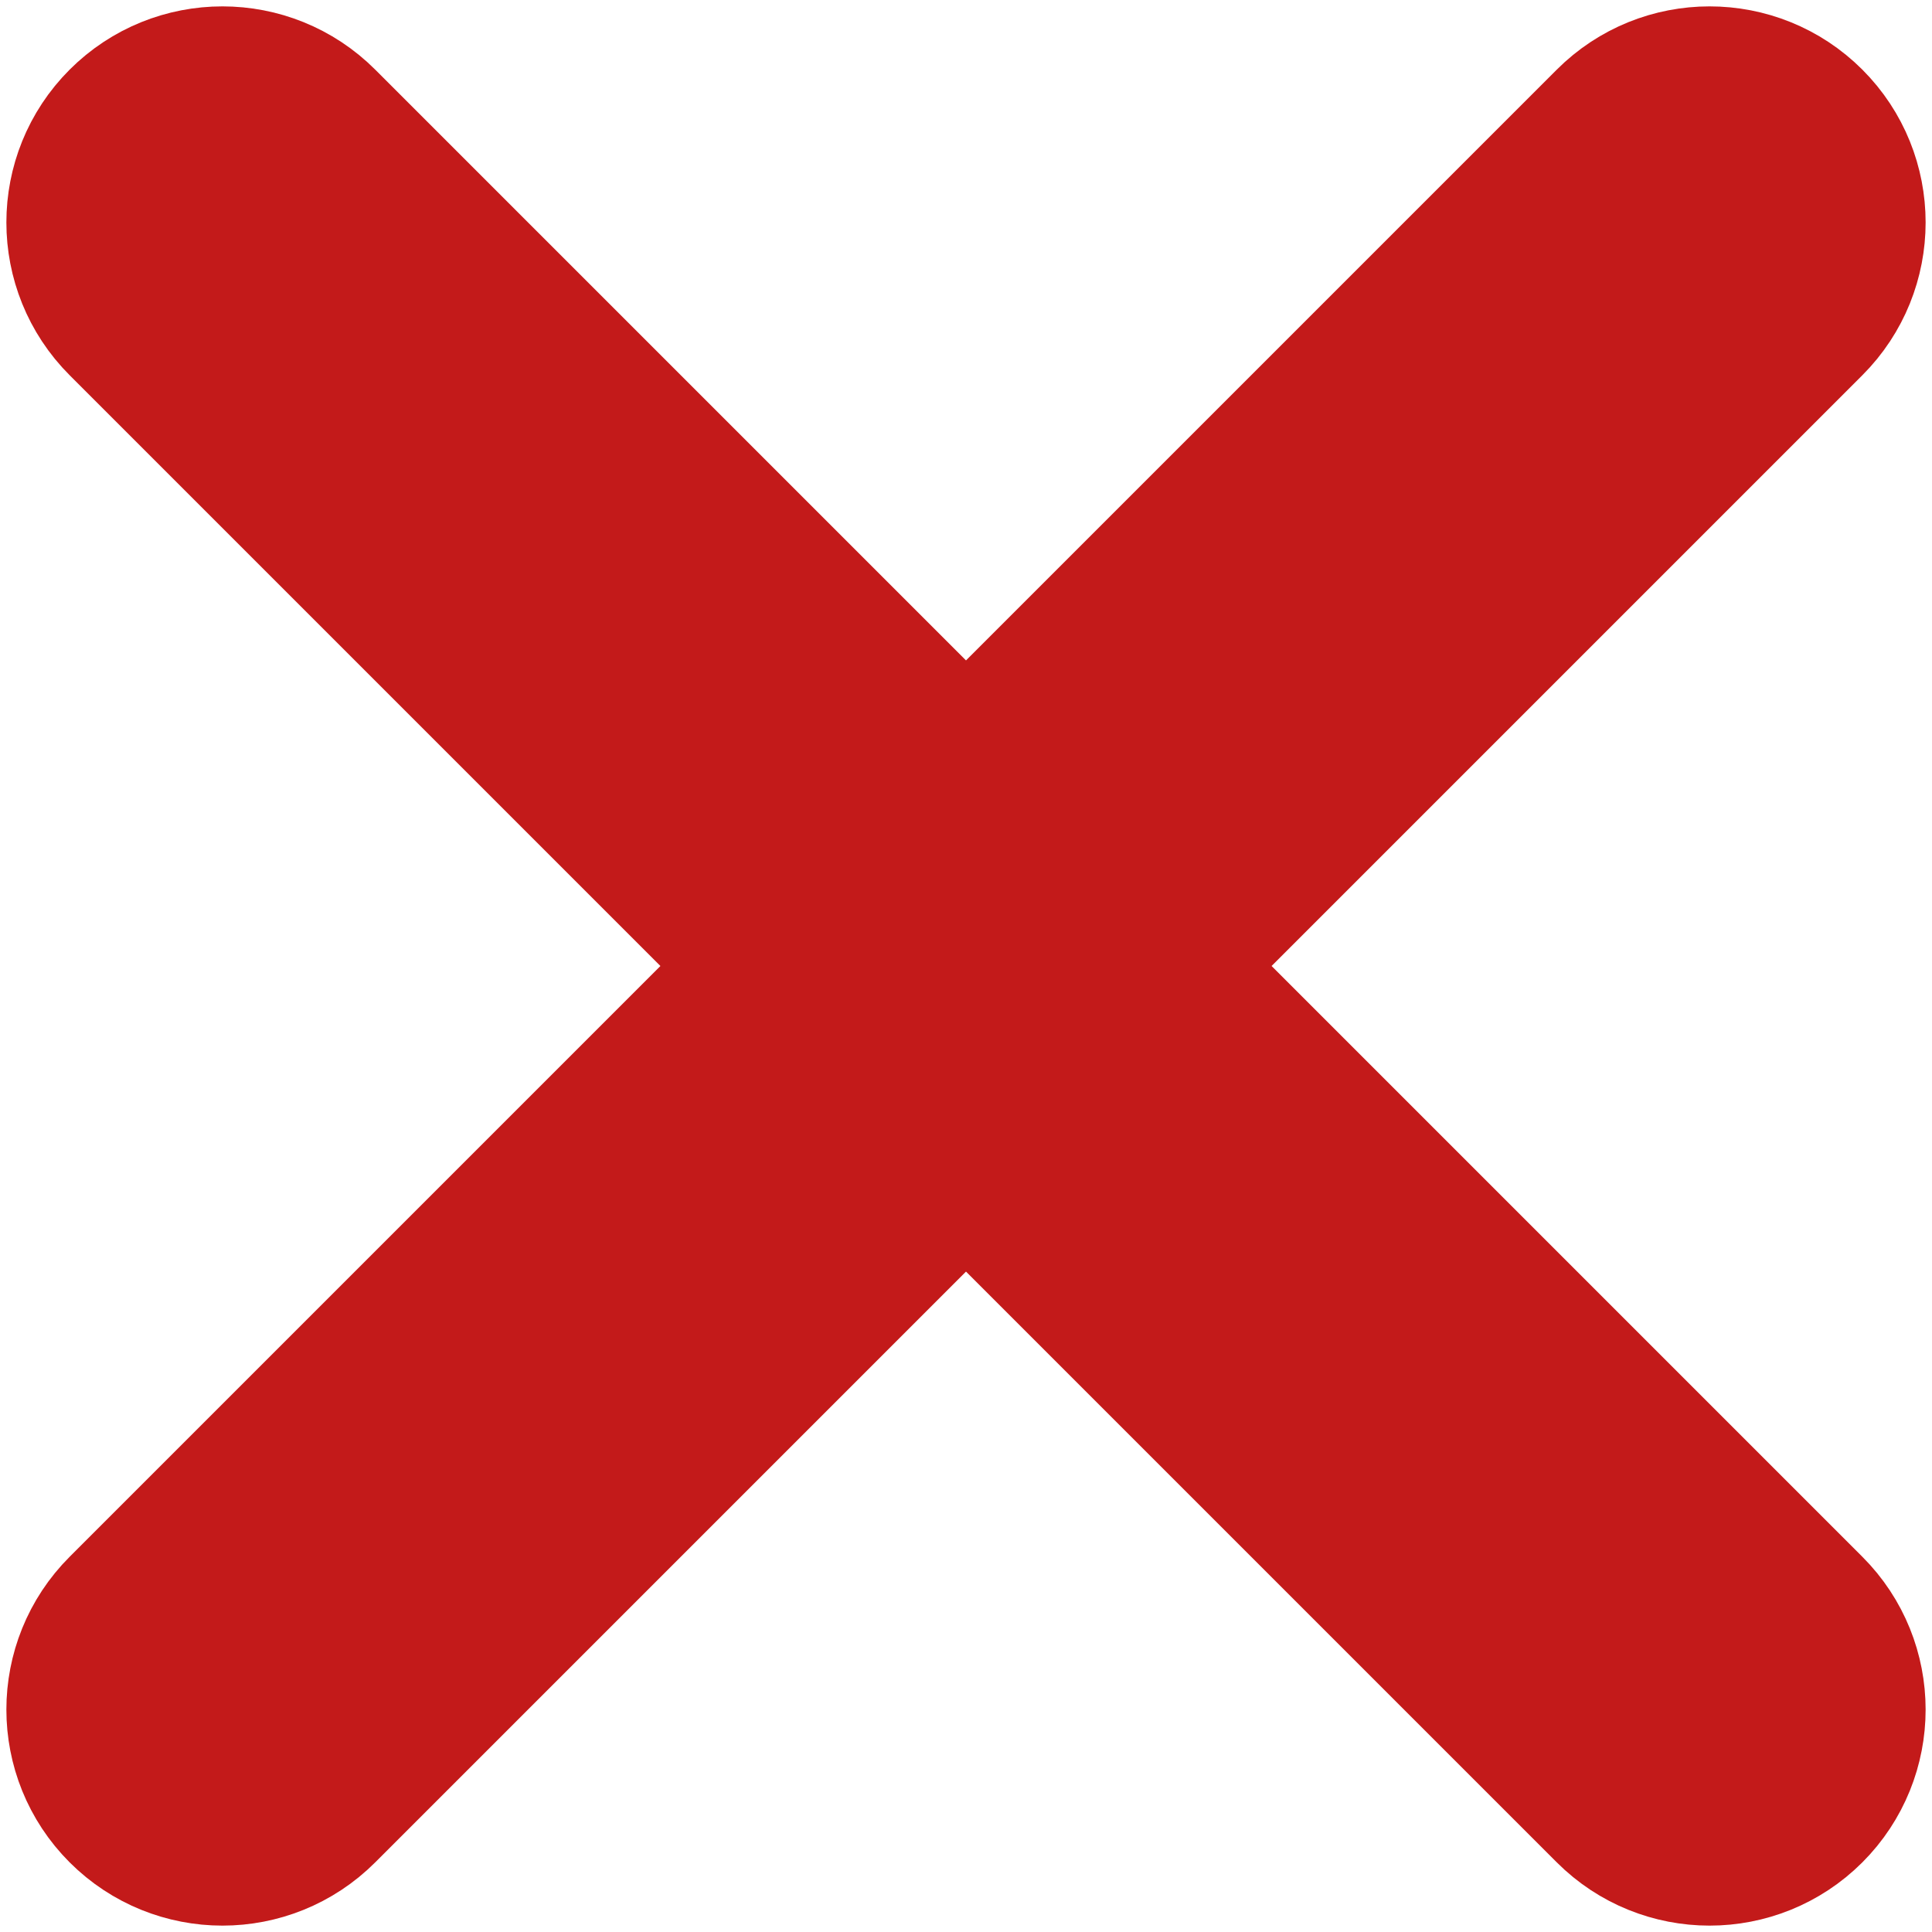 <svg width="19" height="19" viewBox="0 0 19 19" fill="none" xmlns="http://www.w3.org/2000/svg">
<path d="M17.608 2.983C18.047 2.544 18.047 1.831 17.608 1.392C17.169 0.953 16.456 0.953 16.017 1.392L9.5 7.909L2.983 1.392C2.544 0.953 1.831 0.953 1.392 1.392C0.953 1.831 0.953 2.544 1.392 2.983L7.909 9.5L1.392 16.017C0.953 16.456 0.953 17.169 1.392 17.608C1.831 18.047 2.544 18.047 2.983 17.608L9.5 11.091L16.017 17.608C16.456 18.047 17.169 18.047 17.608 17.608C18.047 17.169 18.047 16.456 17.608 16.017L11.091 9.5L17.608 2.983Z" fill="#C31A1A" stroke="#C31A1A" stroke-width="2"/>
</svg>

